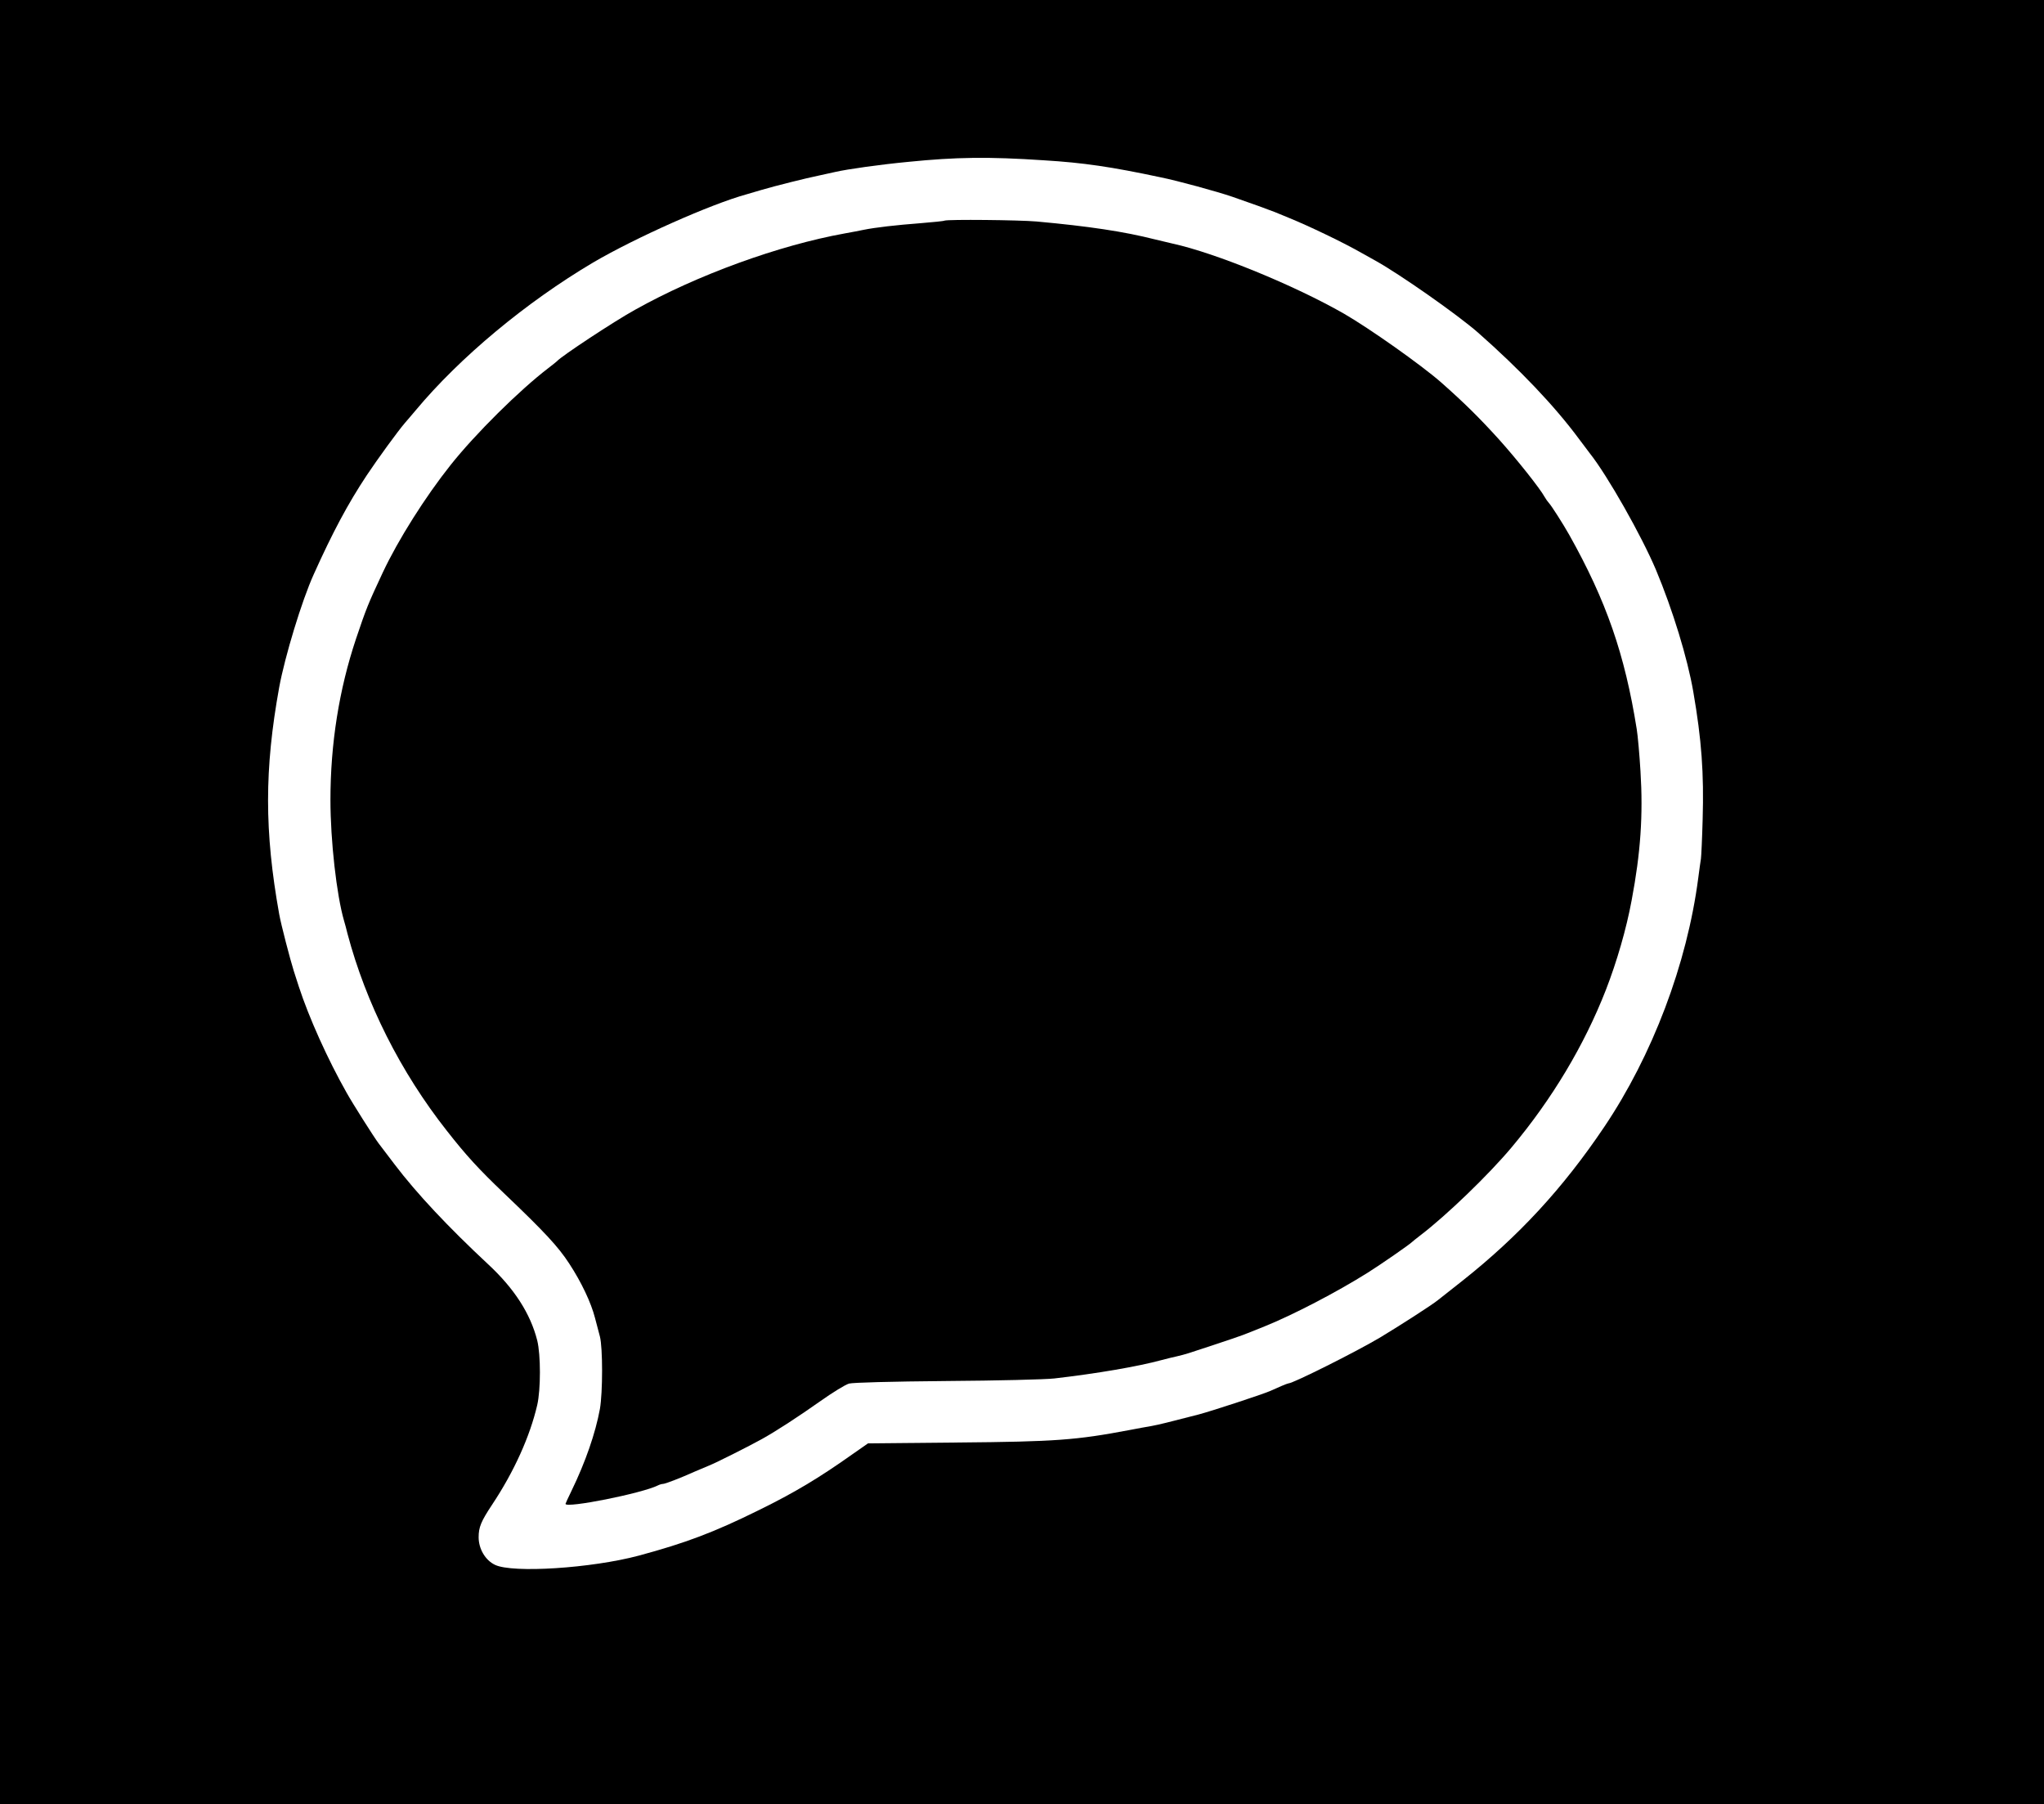 <?xml version="1.0" standalone="no"?>
<!DOCTYPE svg PUBLIC "-//W3C//DTD SVG 20010904//EN"
 "http://www.w3.org/TR/2001/REC-SVG-20010904/DTD/svg10.dtd">
<svg version="1.0" xmlns="http://www.w3.org/2000/svg"
 width="1200pt" height="1059pt" viewBox="0 0 1200 1059"
 preserveAspectRatio="xMidYMid meet">

<g transform="translate(0,1059) scale(0.1,-0.1)"
fill="#000000" stroke="none">
<path d="M0 5295 l0 -5295 6000 0 6000 0 0 5295 0 5295 -6000 0 -6000 0 0
-5295z m6130 4354 c230 -14 394 -38 685 -100 99 -20 333 -84 420 -114 105 -36
223 -79 250 -90 17 -7 55 -23 85 -35 113 -46 309 -140 410 -197 19 -11 62 -35
95 -53 144 -80 482 -317 602 -422 246 -217 449 -430 592 -623 29 -38 58 -77
64 -85 105 -132 305 -486 389 -685 98 -234 185 -518 219 -715 49 -283 63 -479
55 -750 -3 -113 -8 -216 -10 -230 -2 -14 -10 -65 -16 -115 -66 -504 -269
-1040 -552 -1460 -243 -361 -503 -642 -834 -904 -71 -56 -135 -106 -142 -112
-31 -26 -227 -152 -342 -221 -138 -82 -509 -268 -536 -268 -3 0 -21 -7 -40
-15 -19 -8 -49 -22 -68 -30 -46 -20 -348 -119 -421 -138 -178 -46 -231 -59
-274 -67 -25 -4 -84 -15 -131 -24 -312 -59 -433 -68 -1005 -73 l-529 -5 -96
-67 c-192 -136 -337 -223 -545 -325 -263 -130 -430 -193 -705 -267 -277 -74
-741 -104 -844 -54 -57 27 -96 94 -96 162 0 59 14 93 79 191 129 194 222 400
265 585 21 92 21 294 0 379 -40 158 -135 305 -288 447 -235 219 -420 416 -549
586 -42 55 -84 111 -95 125 -25 33 -152 233 -187 296 -111 196 -221 440 -281
624 -8 25 -21 65 -29 90 -21 66 -76 277 -86 335 -87 485 -87 850 0 1330 33
180 133 510 203 664 111 247 201 415 311 581 66 99 182 258 223 306 11 12 39
46 64 75 260 312 650 636 1042 868 247 145 691 343 903 401 17 5 55 16 85 25
81 24 266 70 335 84 33 7 78 17 100 22 70 16 260 43 428 59 280 28 468 31 797
9z"/>
<path d="M5545 9295 c-5 -3 -68 -9 -140 -15 -144 -11 -266 -25 -335 -39 -25
-5 -74 -15 -110 -21 -388 -70 -867 -244 -1233 -449 -123 -68 -432 -272 -457
-301 -3 -3 -25 -21 -50 -40 -169 -129 -429 -386 -575 -570 -148 -186 -308
-439 -398 -631 -86 -184 -96 -208 -157 -389 -99 -296 -150 -615 -150 -945 0
-239 36 -559 80 -710 5 -16 14 -50 20 -75 108 -407 311 -812 584 -1158 112
-143 186 -224 336 -367 238 -227 317 -312 382 -412 72 -110 128 -229 151 -318
9 -33 22 -82 29 -110 17 -66 17 -327 0 -425 -26 -142 -85 -312 -166 -479 -20
-41 -36 -76 -36 -78 0 -28 451 62 542 108 10 5 23 9 30 9 13 0 99 33 186 72
24 10 61 26 83 35 41 16 238 115 315 158 84 47 213 131 339 220 72 51 148 98
170 104 25 6 237 12 575 15 294 2 578 9 630 15 251 29 490 70 630 108 30 8 71
18 90 22 19 4 51 13 70 19 230 75 320 106 345 117 17 7 62 25 100 40 166 67
422 200 605 315 78 49 248 167 260 180 3 3 25 21 50 40 153 117 399 354 534
515 239 285 428 602 554 925 64 165 120 357 151 525 53 280 68 502 52 758 -6
100 -16 211 -22 247 -70 440 -179 754 -397 1142 -35 62 -105 172 -119 186 -7
8 -18 23 -24 34 -27 50 -163 221 -268 338 -117 129 -203 214 -341 336 -119
104 -421 317 -570 403 -292 167 -754 356 -1005 411 -22 5 -69 16 -105 25 -182
46 -387 77 -695 105 -103 9 -518 13 -540 5z"/>
</g>
</svg>
